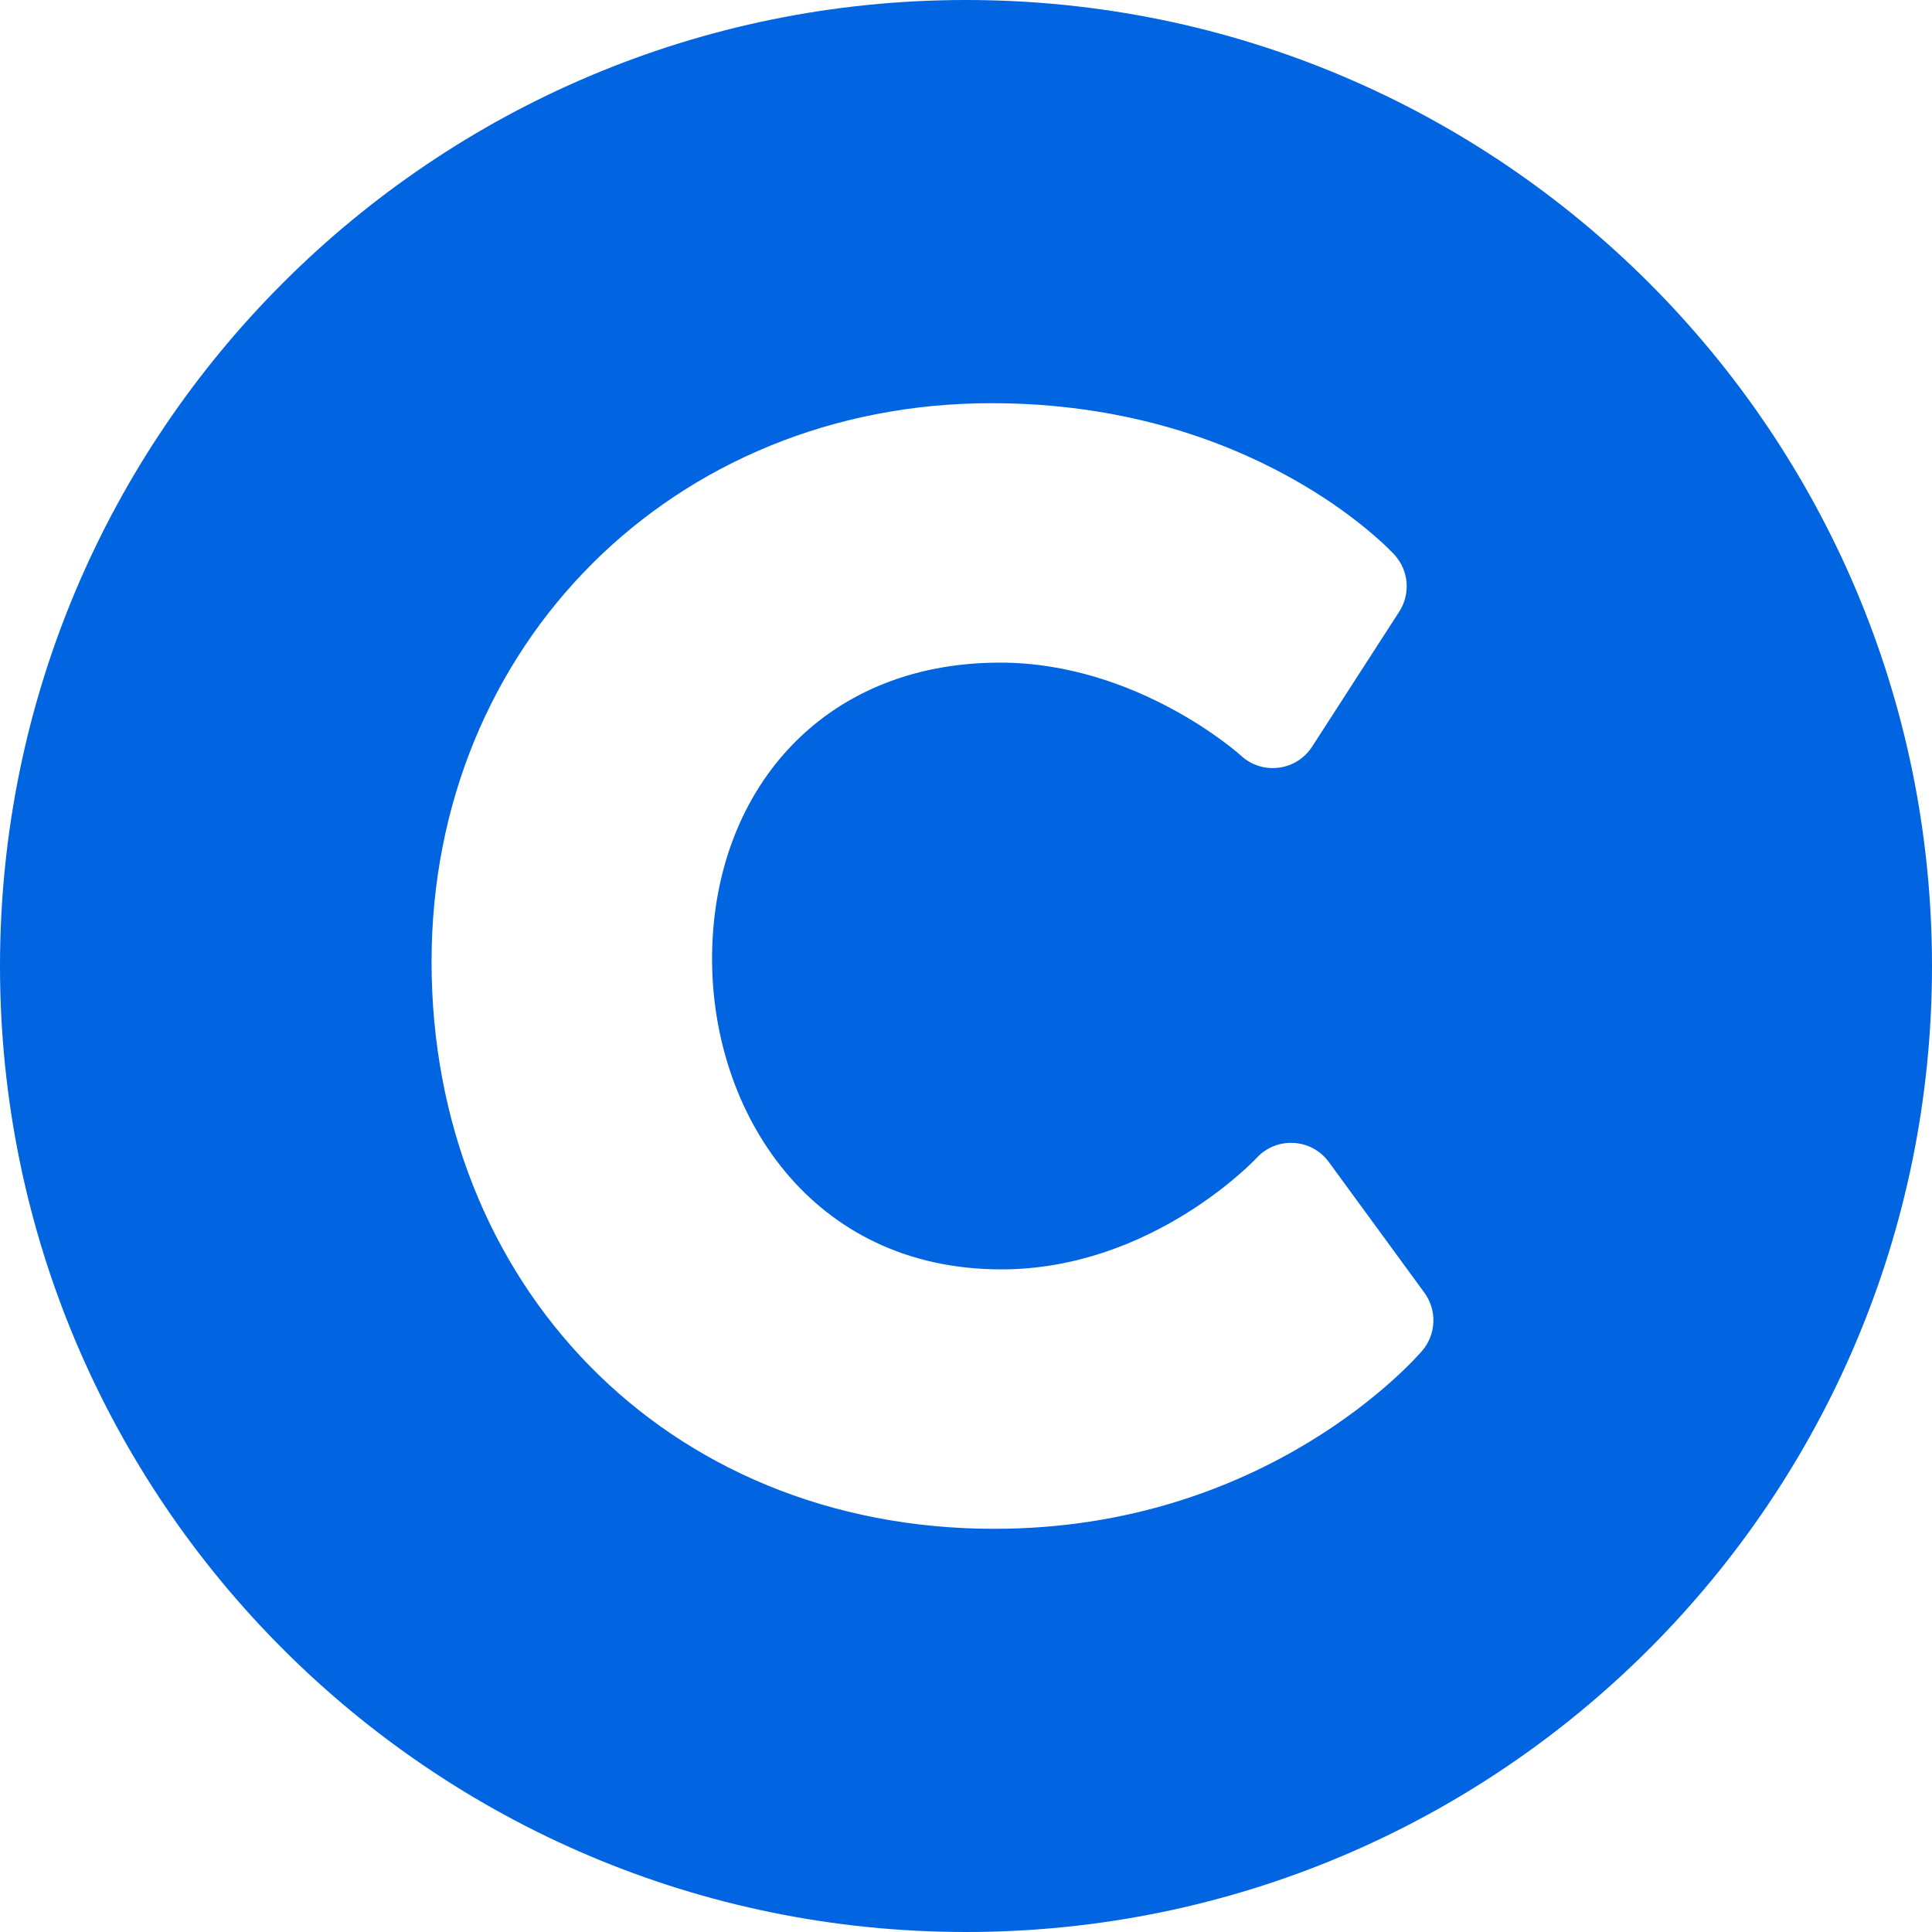 <svg width="32" height="32" viewBox="0 0 32 32" fill="none" xmlns="http://www.w3.org/2000/svg">
 <path  d= "M16 0C7.163 0 0 7.163 0 16C0 24.837 7.163 32 16 32C24.837 32 32 24.837 32 16C32 7.163 24.837 0 16 0ZM23.557 22.371C23.454 22.492 20.991 25.322 16.47 25.322C11.006 25.322 7.148 21.24 7.148 15.93C7.148 10.685 11.149 6.678 16.423 6.678C20.743 6.678 23.002 9.086 23.096 9.188C23.212 9.315 23.282 9.476 23.297 9.646C23.311 9.817 23.268 9.988 23.175 10.132L21.732 12.368C21.471 12.772 20.907 12.842 20.555 12.516C20.54 12.502 18.844 10.975 16.563 10.975C13.588 10.975 11.794 13.141 11.794 15.883C11.794 18.439 13.44 21.025 16.586 21.025C19.083 21.025 20.798 19.197 20.815 19.178C21.146 18.819 21.722 18.854 22.009 19.246L23.593 21.412C23.695 21.553 23.748 21.724 23.741 21.898C23.735 22.072 23.67 22.239 23.557 22.371Z" fill="#0165E1" /></svg>